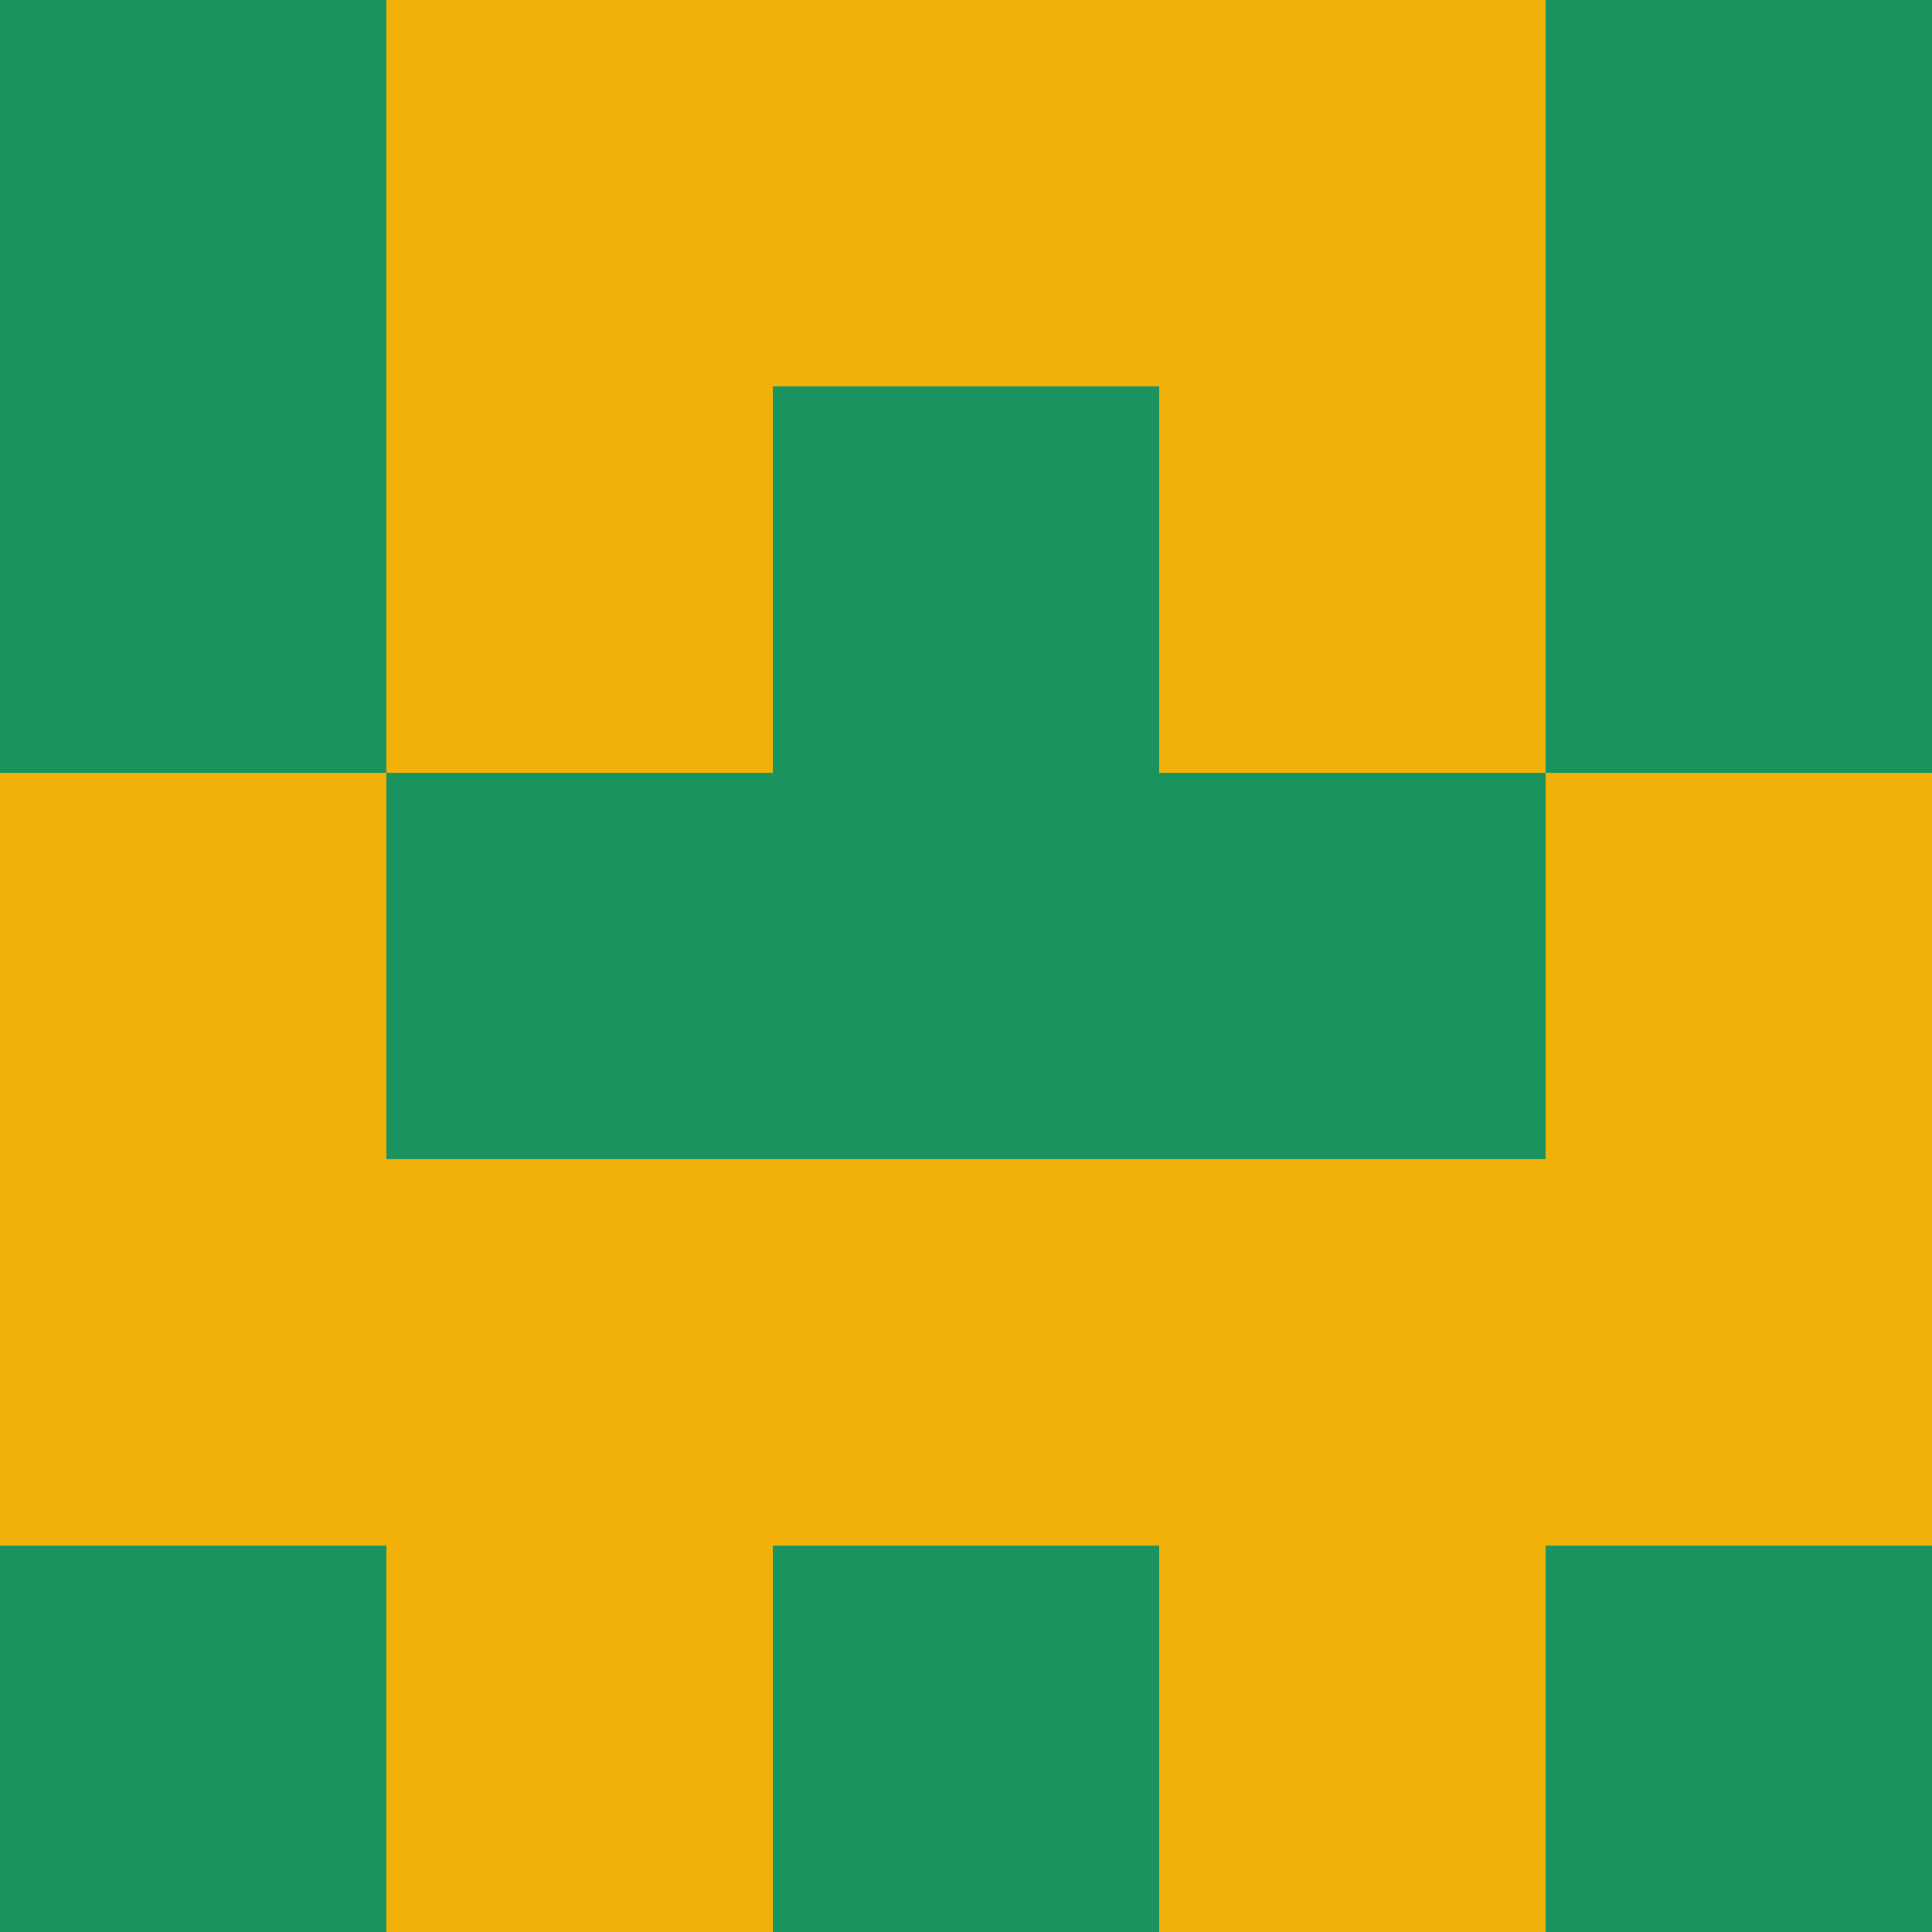 <?xml version="1.0" encoding="utf-8"?>
<!DOCTYPE svg PUBLIC "-//W3C//DTD SVG 20010904//EN"
        "http://www.w3.org/TR/2001/REC-SVG-20010904/DTD/svg10.dtd">

<svg width="400" height="400" viewBox="0 0 5 5"
    xmlns="http://www.w3.org/2000/svg"
    xmlns:xlink="http://www.w3.org/1999/xlink">
            <rect x="0" y="0" width="1" height="1" fill="#1B935E" />
        <rect x="0" y="1" width="1" height="1" fill="#1B935E" />
        <rect x="0" y="2" width="1" height="1" fill="#F2B108" />
        <rect x="0" y="3" width="1" height="1" fill="#F2B108" />
        <rect x="0" y="4" width="1" height="1" fill="#1B935E" />
                <rect x="1" y="0" width="1" height="1" fill="#F2B108" />
        <rect x="1" y="1" width="1" height="1" fill="#F2B108" />
        <rect x="1" y="2" width="1" height="1" fill="#1B935E" />
        <rect x="1" y="3" width="1" height="1" fill="#F2B108" />
        <rect x="1" y="4" width="1" height="1" fill="#F2B108" />
                <rect x="2" y="0" width="1" height="1" fill="#F2B108" />
        <rect x="2" y="1" width="1" height="1" fill="#1B935E" />
        <rect x="2" y="2" width="1" height="1" fill="#1B935E" />
        <rect x="2" y="3" width="1" height="1" fill="#F2B108" />
        <rect x="2" y="4" width="1" height="1" fill="#1B935E" />
                <rect x="3" y="0" width="1" height="1" fill="#F2B108" />
        <rect x="3" y="1" width="1" height="1" fill="#F2B108" />
        <rect x="3" y="2" width="1" height="1" fill="#1B935E" />
        <rect x="3" y="3" width="1" height="1" fill="#F2B108" />
        <rect x="3" y="4" width="1" height="1" fill="#F2B108" />
                <rect x="4" y="0" width="1" height="1" fill="#1B935E" />
        <rect x="4" y="1" width="1" height="1" fill="#1B935E" />
        <rect x="4" y="2" width="1" height="1" fill="#F2B108" />
        <rect x="4" y="3" width="1" height="1" fill="#F2B108" />
        <rect x="4" y="4" width="1" height="1" fill="#1B935E" />
        
</svg>


